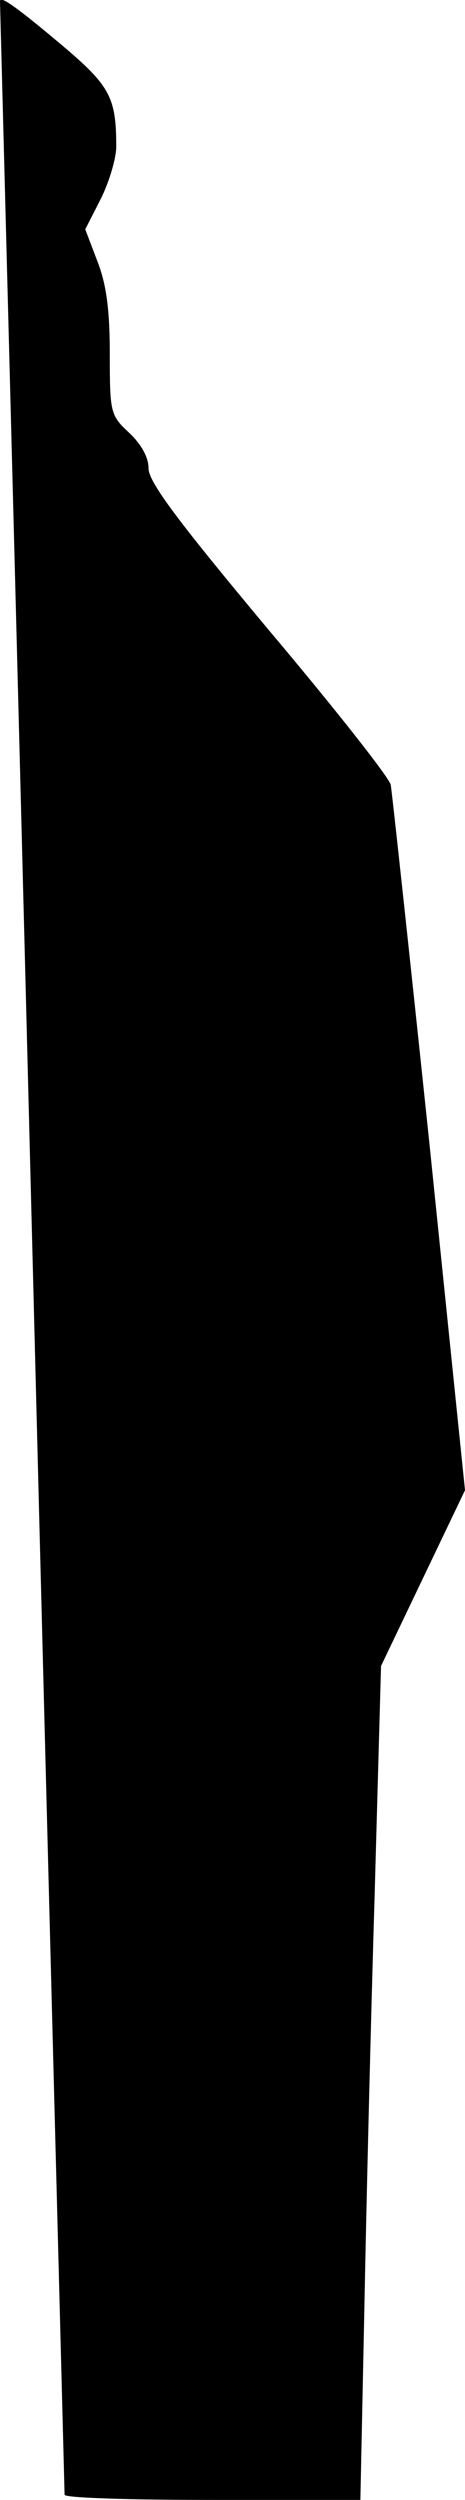 <?xml version="1.0" standalone="no"?>
<!DOCTYPE svg PUBLIC "-//W3C//DTD SVG 20010904//EN"
 "http://www.w3.org/TR/2001/REC-SVG-20010904/DTD/svg10.dtd">
<svg version="1.0" xmlns="http://www.w3.org/2000/svg"
 width="72pt" height="387pt" viewBox="0 0 72 387"
 preserveAspectRatio="xMidYMid meet">
<g transform="translate(0,387) scale(0.1,-0.1)"
fill="#000000" stroke="none">
<path fill="#000000" stroke="none" d="M0 3868 c0 -2 23 -869 50 -1928 27
-1059 50 -1928 50 -1932 0 -5 103 -8 229 -8 l229 0 6 287 c3 159 10 449 16
646 l10 358 65 136 65 136 -55 536 c-31 295 -58 545 -60 556 -2 11 -88 120
-190 241 -141 169 -185 228 -185 249 0 17 -11 37 -30 55 -29 27 -30 31 -30
122 0 67 -5 107 -19 143 l-19 50 24 47 c13 26 24 63 24 81 0 78 -10 95 -90
162 -68 57 -90 72 -90 63z"/>
</g>
</svg>
